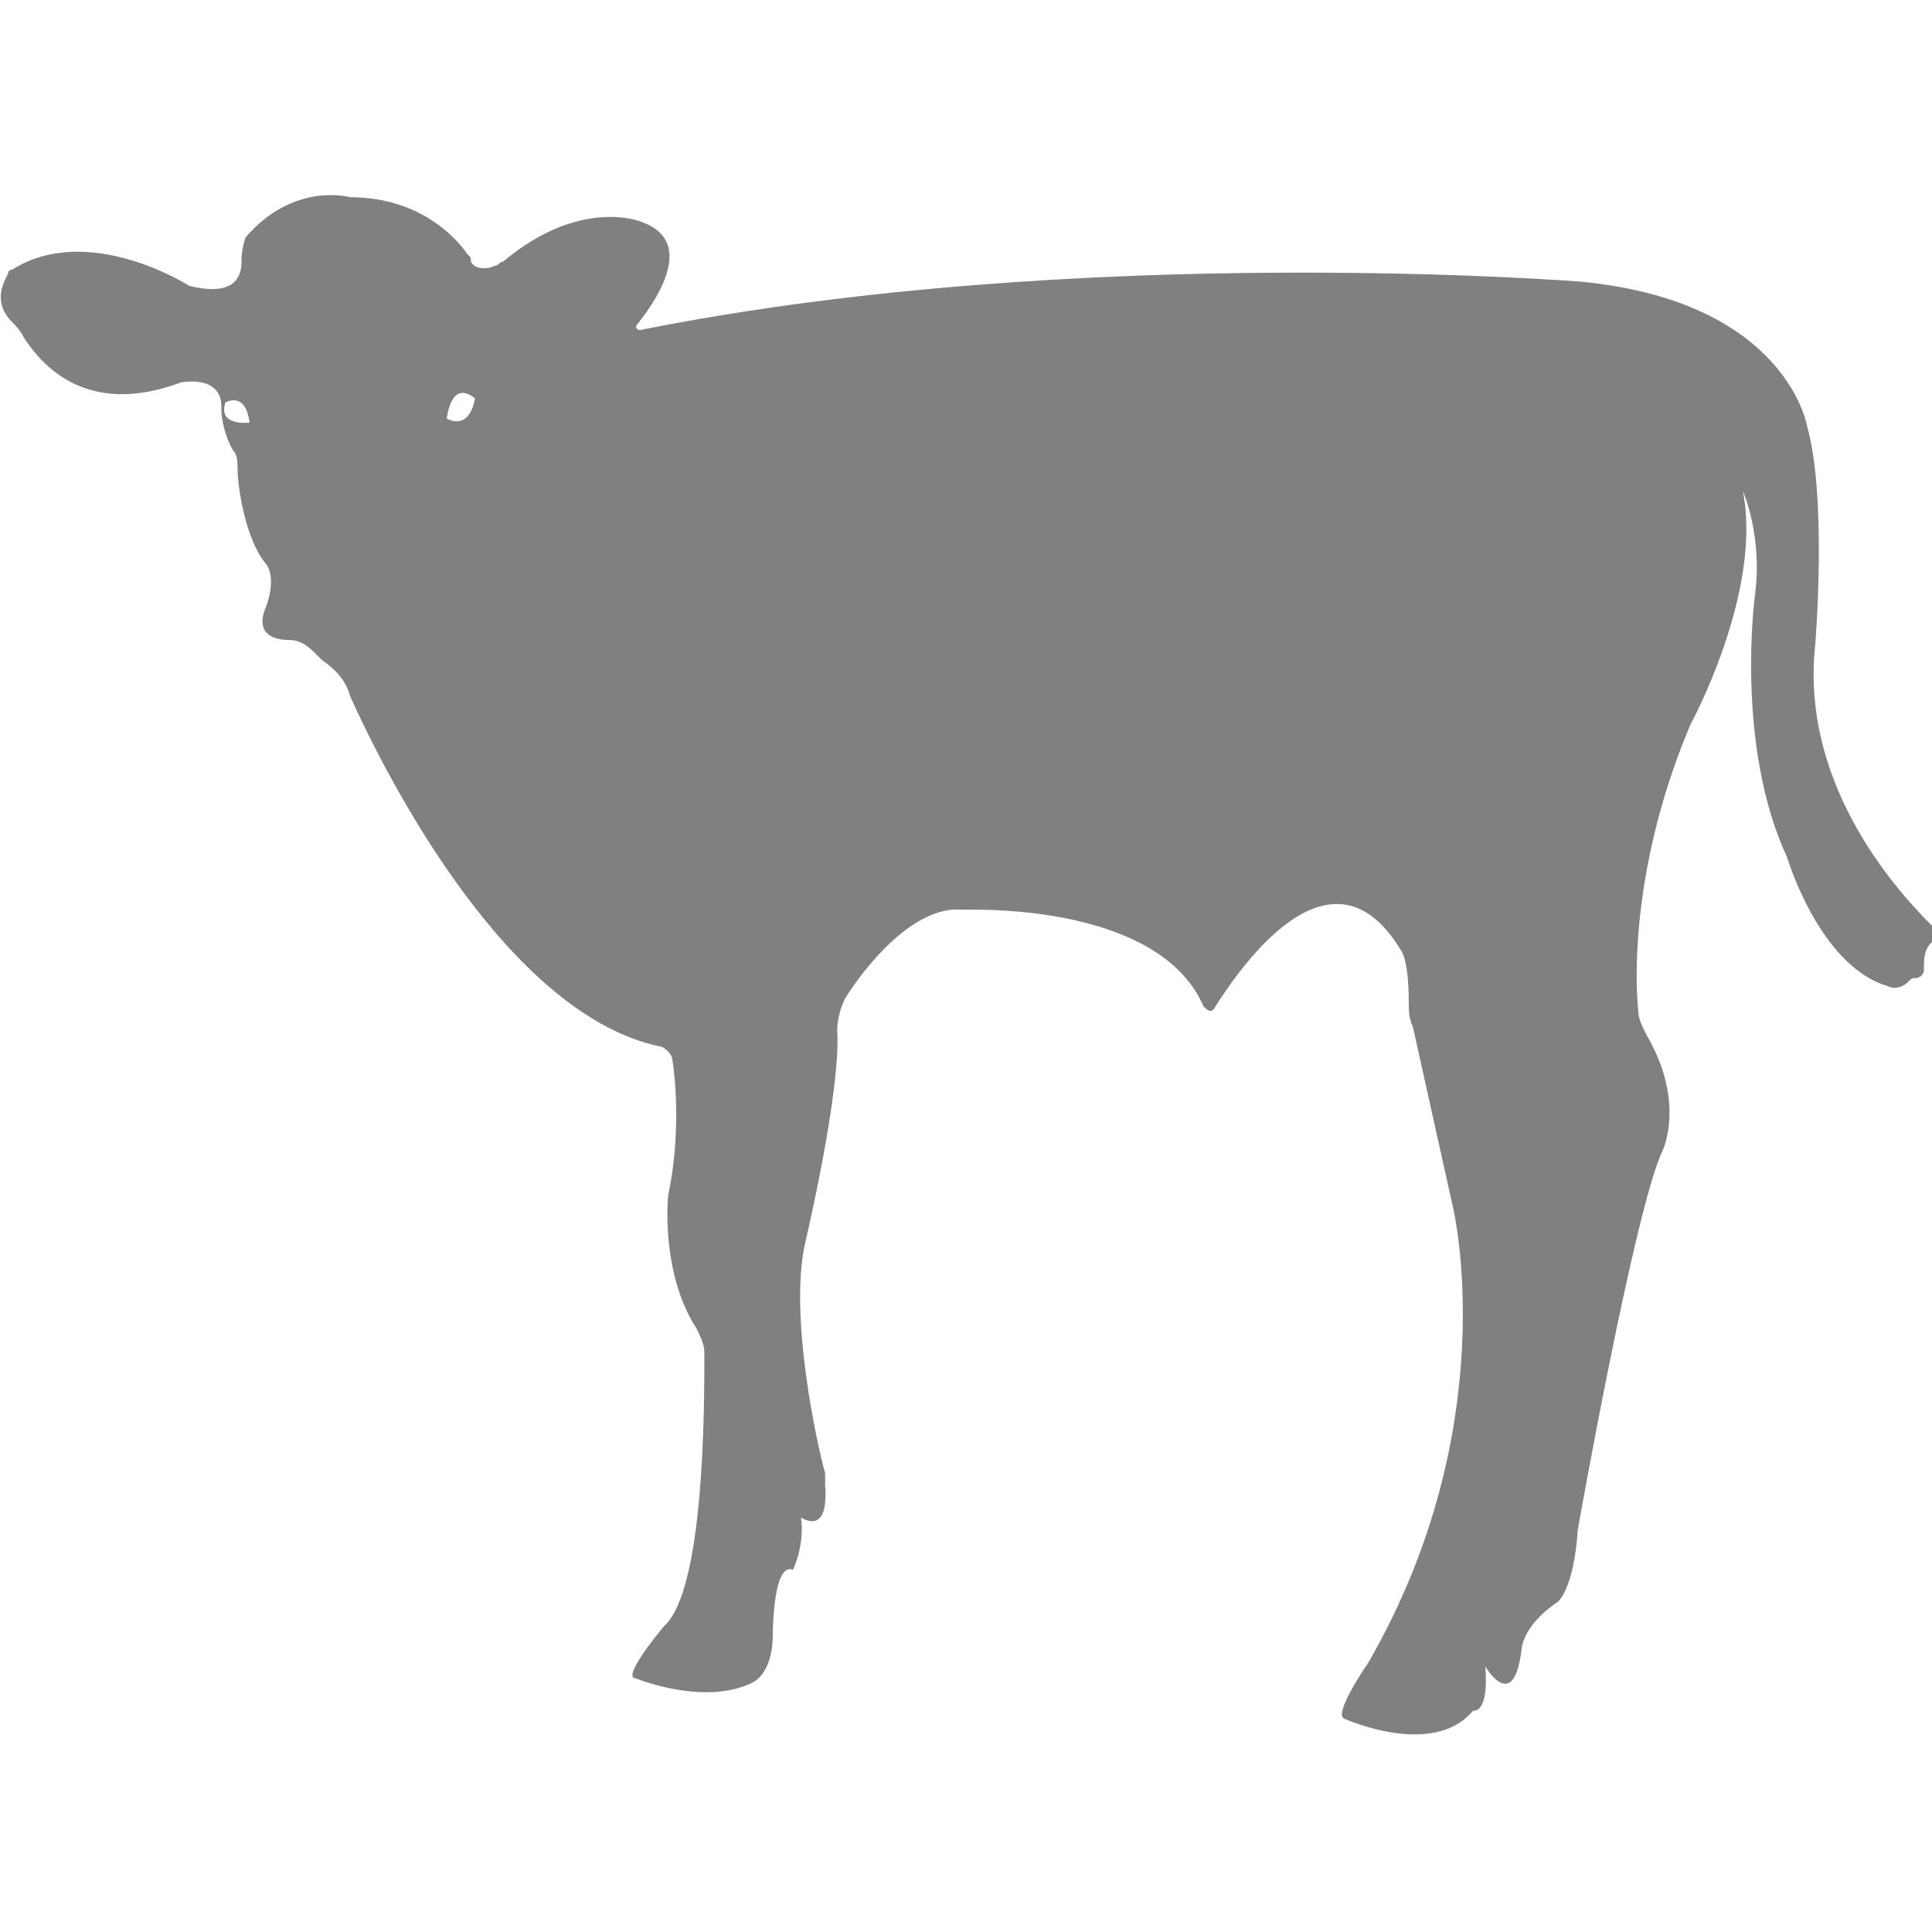 <?xml version="1.0" encoding="utf-8"?>
<!-- Generator: Adobe Illustrator 19.1.0, SVG Export Plug-In . SVG Version: 6.00 Build 0)  -->
<svg version="1.1" id="Layer_1" xmlns="http://www.w3.org/2000/svg" xmlns:xlink="http://www.w3.org/1999/xlink" x="0px" y="0px"
	 viewBox="0 0 48 48" style="enable-background:new 0 0 48 48;" xml:space="preserve">
<style type="text/css">
	.st0{fill:#808080;}
</style>
<path class="st0" d="M48,23.4c0.1-0.1,0.1-0.3,0-0.4c-0.7-0.7-3.3-3.4-2.9-7c0,0,0.3-3.6-0.2-5.4c0,0-0.5-3.1-5.6-3.6
	c0,0-12.4-1-23.4,1.2c-0.1,0-0.1-0.1-0.1-0.1c0.4-0.5,1.6-2.1,0.1-2.6c0,0-1.5-0.6-3.4,1c-0.1,0-0.1,0.1-0.2,0.1
	c-0.2,0.1-0.5,0.1-0.6-0.1c0-0.1,0-0.1-0.1-0.2c-0.2-0.3-1.1-1.4-2.9-1.4c0,0-1.4-0.4-2.6,1C6,6.2,6,6.4,6,6.5
	c0,0.3-0.1,0.9-1.3,0.6c0,0-2.5-1.6-4.4-0.4c0,0-0.1,0-0.1,0.1C0.1,7-0.2,7.5,0.3,8c0.1,0.1,0.2,0.2,0.3,0.4c0.4,0.6,1.5,2,3.9,1.1
	c0,0,1-0.2,1,0.6c0,0,0,0.1,0,0.1c0,0.2,0.1,0.7,0.3,1c0.1,0.1,0.1,0.3,0.1,0.4c0,0.5,0.2,1.8,0.7,2.4c0,0,0.3,0.3,0,1.1
	c0,0-0.4,0.8,0.6,0.8c0.2,0,0.4,0.1,0.6,0.3c0.1,0.1,0.1,0.1,0.2,0.2c0.3,0.2,0.6,0.5,0.7,0.9c0.9,2,3.9,7.9,7.7,8.7
	c0.1,0,0.3,0.2,0.3,0.3c0.1,0.6,0.2,2-0.1,3.4c0,0-0.2,1.9,0.7,3.3c0.1,0.2,0.2,0.4,0.2,0.6c0,1.4,0,5.9-1,6.8c0,0-1.1,1.3-0.7,1.3
	c0,0,1.7,0.7,2.9,0.1c0,0,0.5-0.2,0.5-1.2c0,0,0-1.8,0.5-1.6c0,0,0.3-0.6,0.2-1.3c0,0,0.7,0.5,0.6-0.8c0-0.1,0-0.2,0-0.3
	c-0.2-0.7-0.9-3.9-0.5-5.7c0,0,0.9-3.8,0.8-5.3c0-0.3,0.1-0.6,0.2-0.8c0.5-0.8,1.7-2.3,2.9-2.2c0.1,0,0.2,0,0.3,0
	c0.9,0,4.7,0.1,5.7,2.4c0.1,0.1,0.2,0.2,0.3,0c0.7-1.1,2.9-4.2,4.6-1.4c0,0,0.2,0.2,0.2,1.3c0,0.2,0,0.4,0.1,0.6l1,4.5
	c0,0,1.3,5.4-2.1,11.3c0,0-0.9,1.3-0.6,1.4c0,0,2.2,1,3.2-0.2c0,0,0.4,0.1,0.3-1.1c0,0,0.7,1.2,0.9-0.4c0,0,0-0.6,0.9-1.2
	c0,0,0.4-0.3,0.5-1.8c0,0,1.4-7.9,2.1-9.4c0,0,0.6-1.2-0.4-2.9c-0.1-0.2-0.2-0.4-0.2-0.6c-0.1-1-0.1-3.8,1.3-7.1
	c0,0,1.8-3.3,1.3-5.8c0,0,0.5,1.1,0.3,2.6c0,0-0.5,3.7,0.8,6.5c0,0,0.8,2.7,2.5,3.2c0.2,0.1,0.4,0,0.5-0.1c0.1-0.1,0.1-0.1,0.2-0.1
	c0.1,0,0.2-0.1,0.2-0.2C47.8,23.8,47.8,23.6,48,23.4z M5.6,10c0,0,0.5-0.3,0.6,0.5C6.2,10.5,5.4,10.6,5.6,10z M11.1,10.4
	c0,0,0.1-1,0.7-0.5C11.8,9.9,11.7,10.7,11.1,10.4z"/>
</svg>
